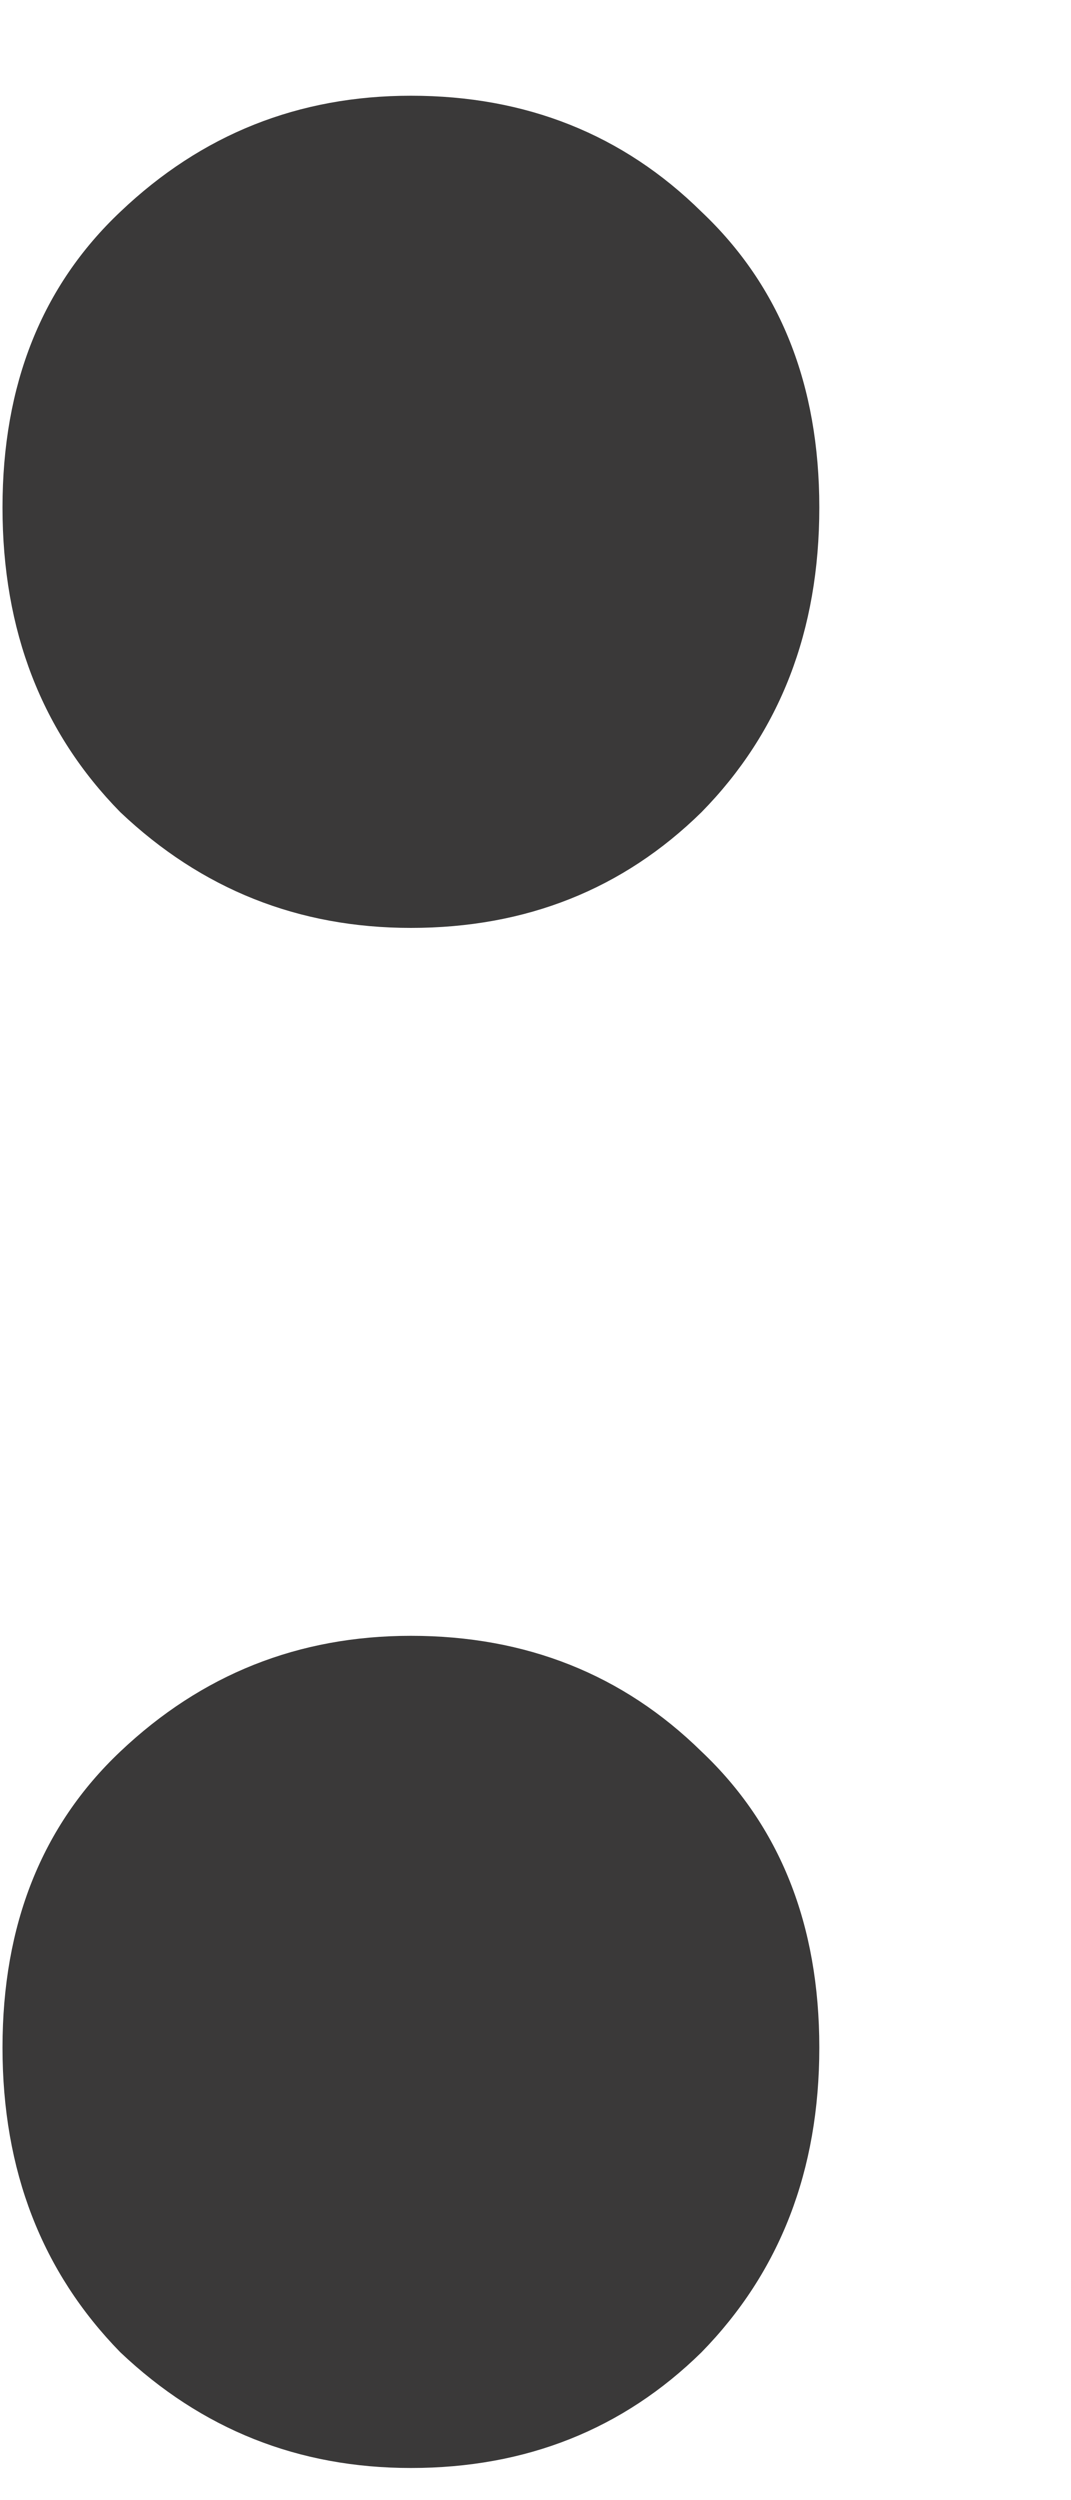 <svg width="3" height="7" viewBox="0 0 3 7" fill="none" xmlns="http://www.w3.org/2000/svg">
<path d="M1.151 2.598C0.836 2.598 0.565 2.49 0.337 2.274C0.117 2.05 0.007 1.766 0.007 1.421C0.007 1.077 0.117 0.801 0.337 0.593C0.565 0.376 0.836 0.268 1.151 0.268C1.473 0.268 1.745 0.376 1.965 0.593C2.185 0.801 2.295 1.077 2.295 1.421C2.295 1.766 2.185 2.05 1.965 2.274C1.745 2.49 1.473 2.598 1.151 2.598ZM1.151 6.91C0.836 6.91 0.565 6.802 0.337 6.586C0.117 6.361 0.007 6.077 0.007 5.733C0.007 5.389 0.117 5.112 0.337 4.904C0.565 4.688 0.836 4.58 1.151 4.58C1.473 4.58 1.745 4.688 1.965 4.904C2.185 5.112 2.295 5.389 2.295 5.733C2.295 6.077 2.185 6.361 1.965 6.586C1.745 6.802 1.473 6.91 1.151 6.91Z" fill="#3A3939"/>
</svg>
